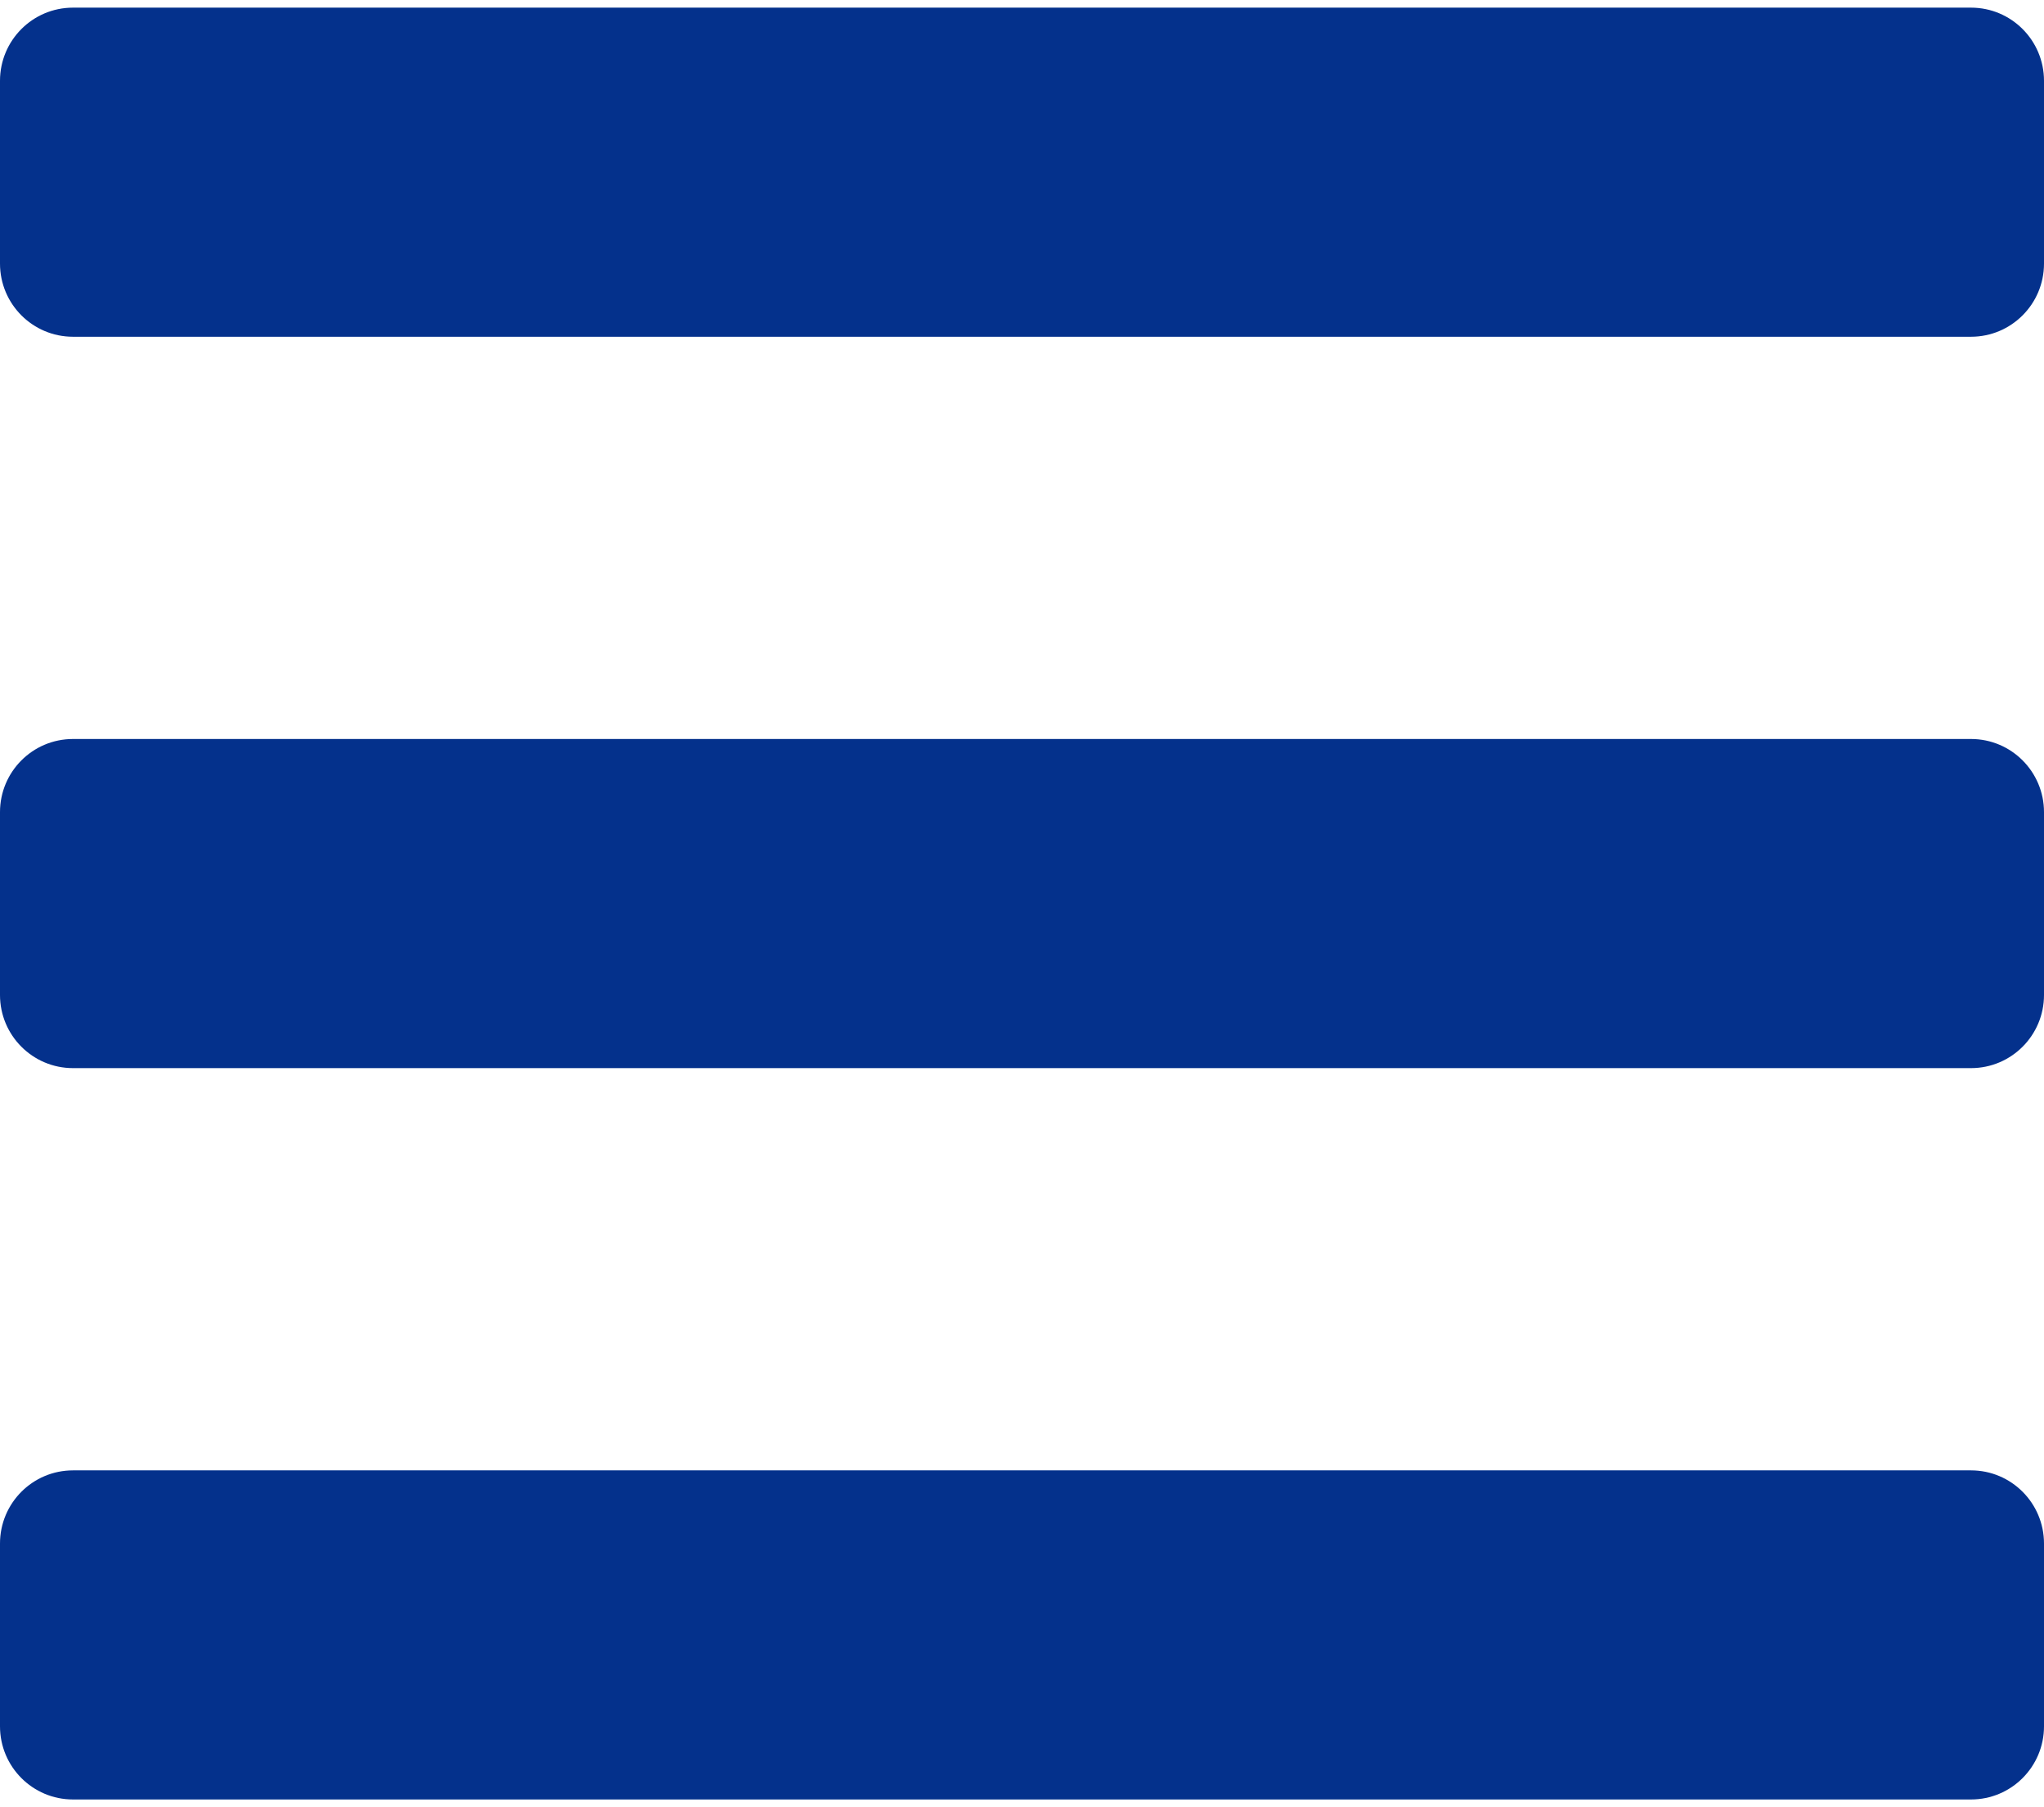 <svg width="69" height="61" viewBox="0 0 69 61" fill="none" xmlns="http://www.w3.org/2000/svg">
<path d="M2.464 11.367H66.536C67.897 11.367 69 10.262 69 8.898V2.727C69 1.363 67.897 0.258 66.536 0.258H2.464C1.103 0.258 0 1.363 0 2.727V8.898C0 10.262 1.103 11.367 2.464 11.367ZM2.464 36.055H66.536C67.897 36.055 69 34.95 69 33.586V27.414C69 26.05 67.897 24.945 66.536 24.945H2.464C1.103 24.945 0 26.05 0 27.414V33.586C0 34.95 1.103 36.055 2.464 36.055ZM2.464 60.742H66.536C67.897 60.742 69 59.637 69 58.273V52.102C69 50.738 67.897 49.633 66.536 49.633H2.464C1.103 49.633 0 50.738 0 52.102V58.273C0 59.637 1.103 60.742 2.464 60.742Z" fill="#04318C"/>
</svg>
